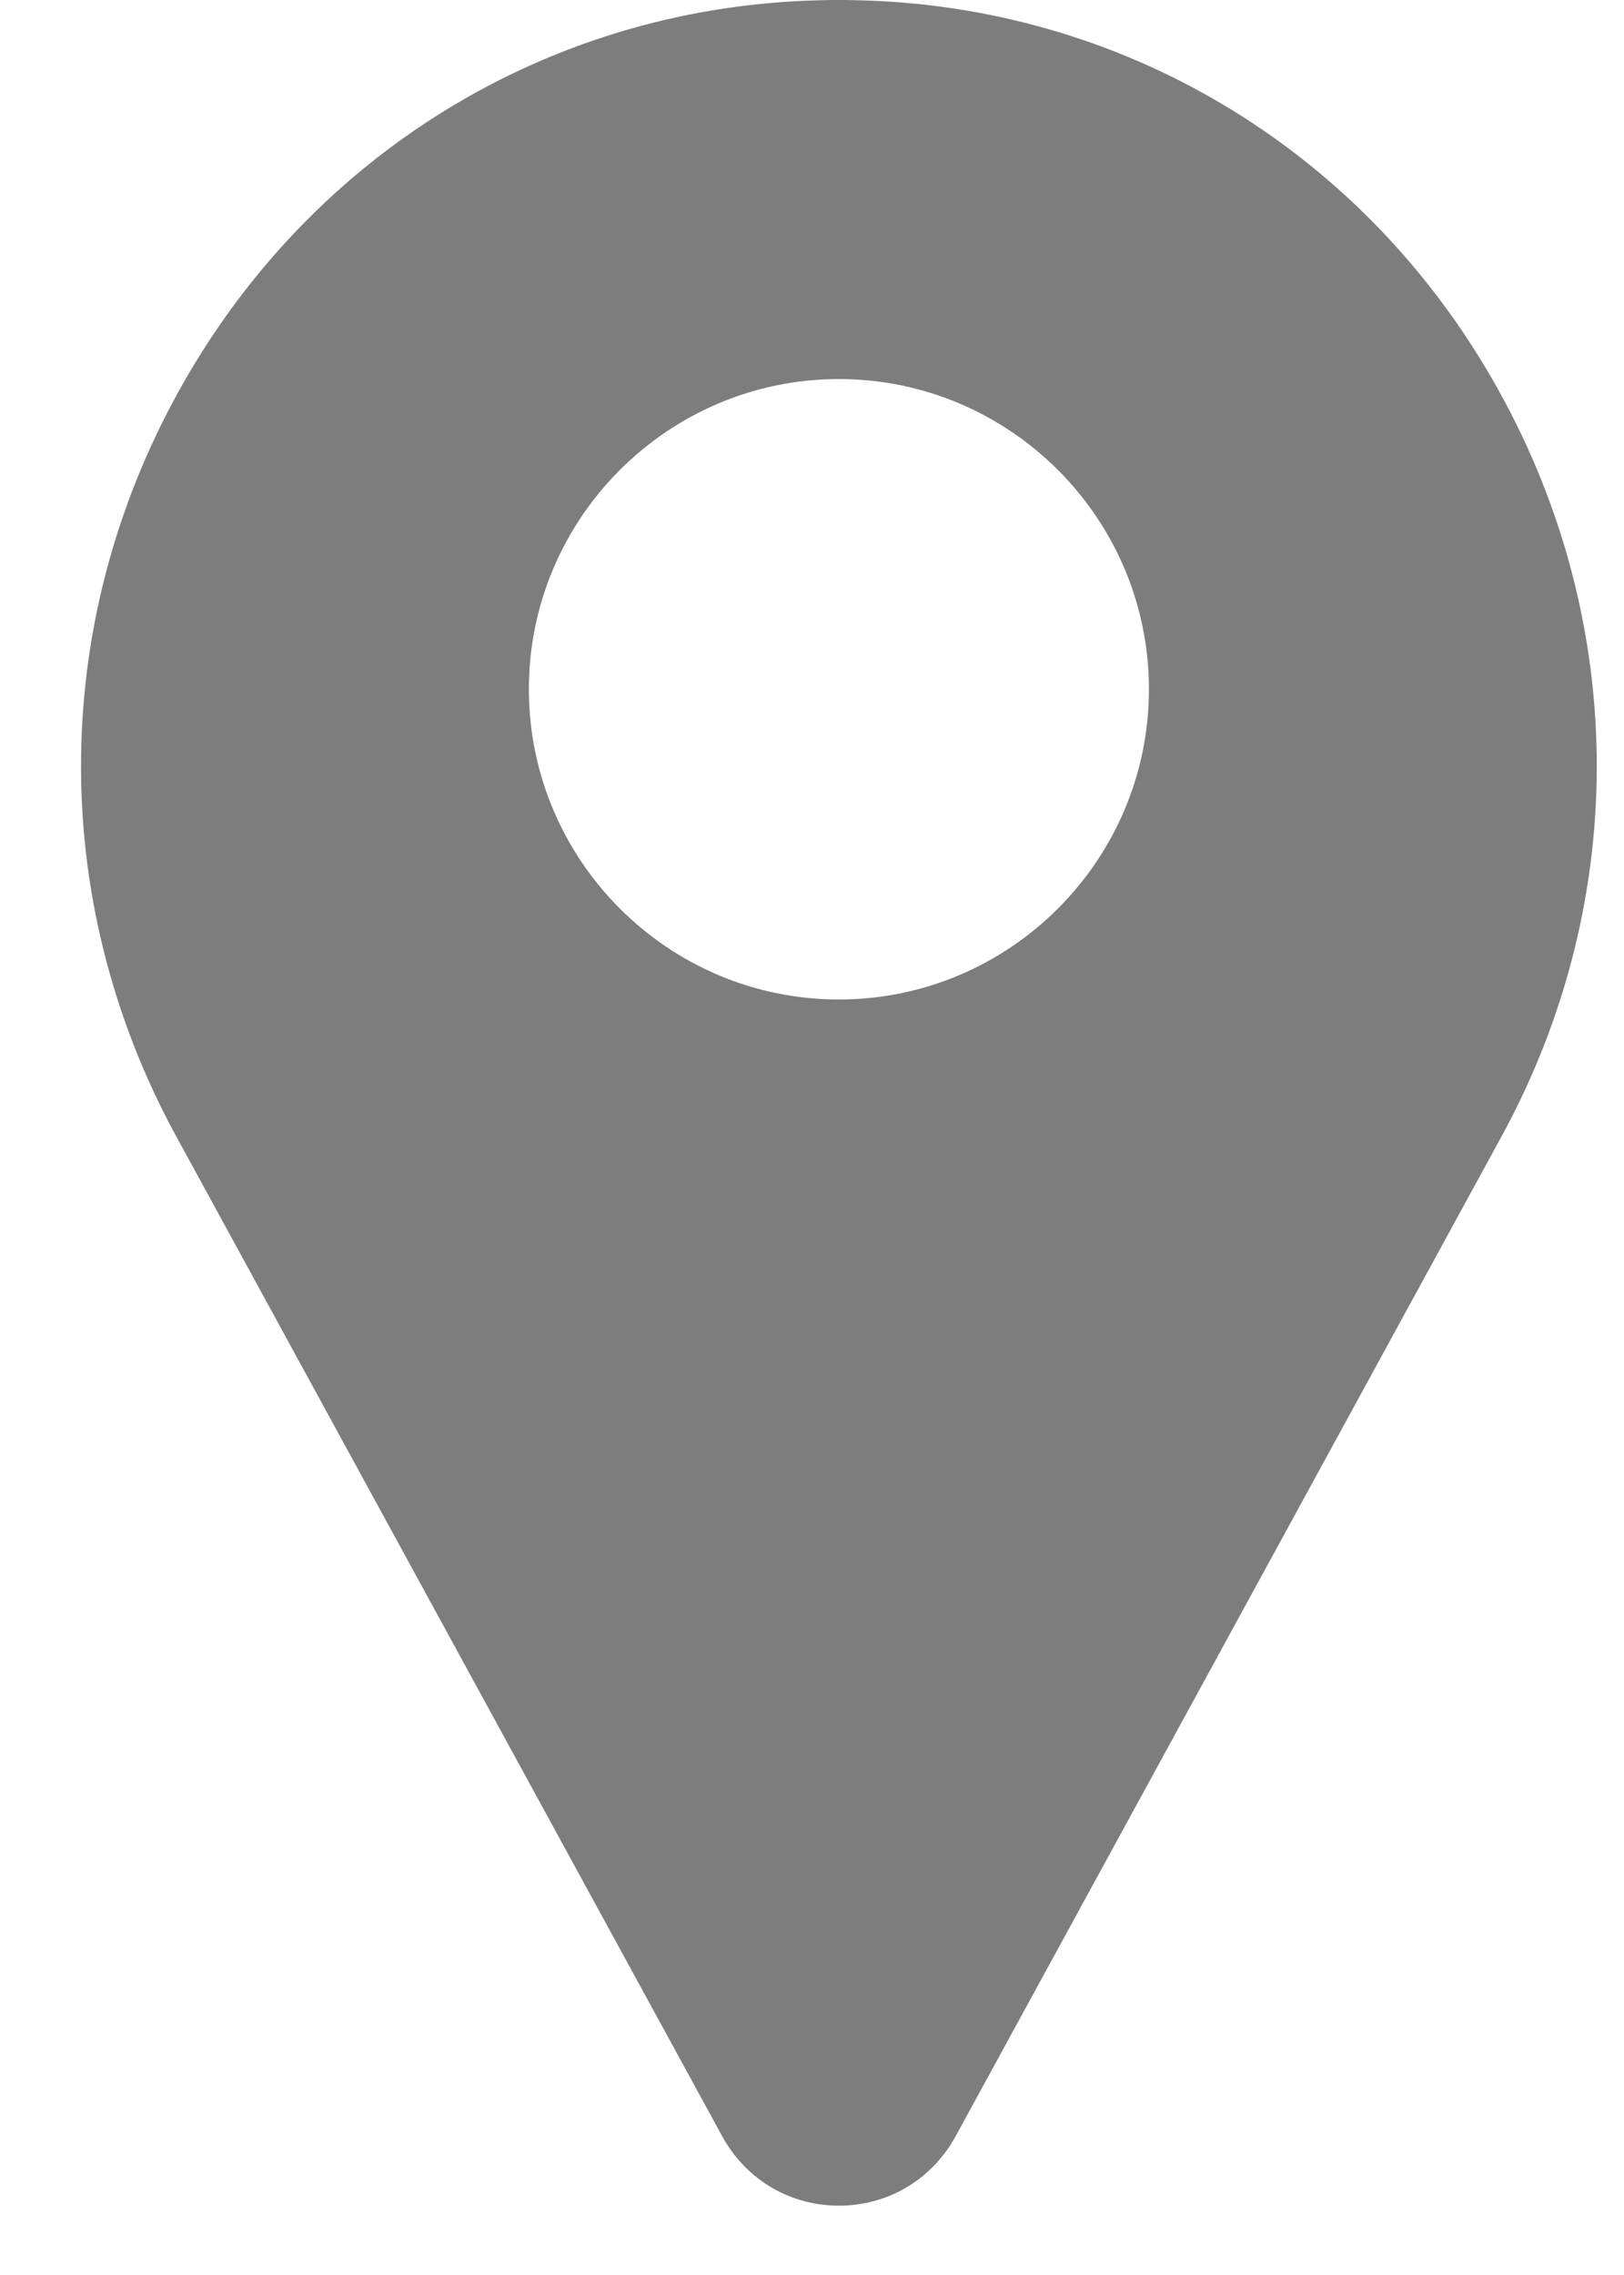 <svg width="15" height="21" viewBox="0 0 15 21" fill="none" xmlns="http://www.w3.org/2000/svg">
<path d="M13.776 3.487C12.54 1.354 10.346 0.051 7.905 0.002C7.801 -0.001 7.696 -0.001 7.592 0.002C5.151 0.051 2.957 1.354 1.721 3.487C0.458 5.666 0.423 8.284 1.628 10.49L6.677 19.731C6.679 19.735 6.682 19.739 6.684 19.743C6.906 20.129 7.304 20.36 7.749 20.36C8.193 20.36 8.591 20.129 8.813 19.743C8.815 19.739 8.818 19.735 8.82 19.731L13.869 10.49C15.074 8.284 15.039 5.666 13.776 3.487ZM7.748 9.226C6.17 9.226 4.885 7.941 4.885 6.362C4.885 4.784 6.17 3.499 7.748 3.499C9.327 3.499 10.612 4.784 10.612 6.362C10.612 7.941 9.327 9.226 7.748 9.226Z" fill="#7D7D7D"/>
</svg>

